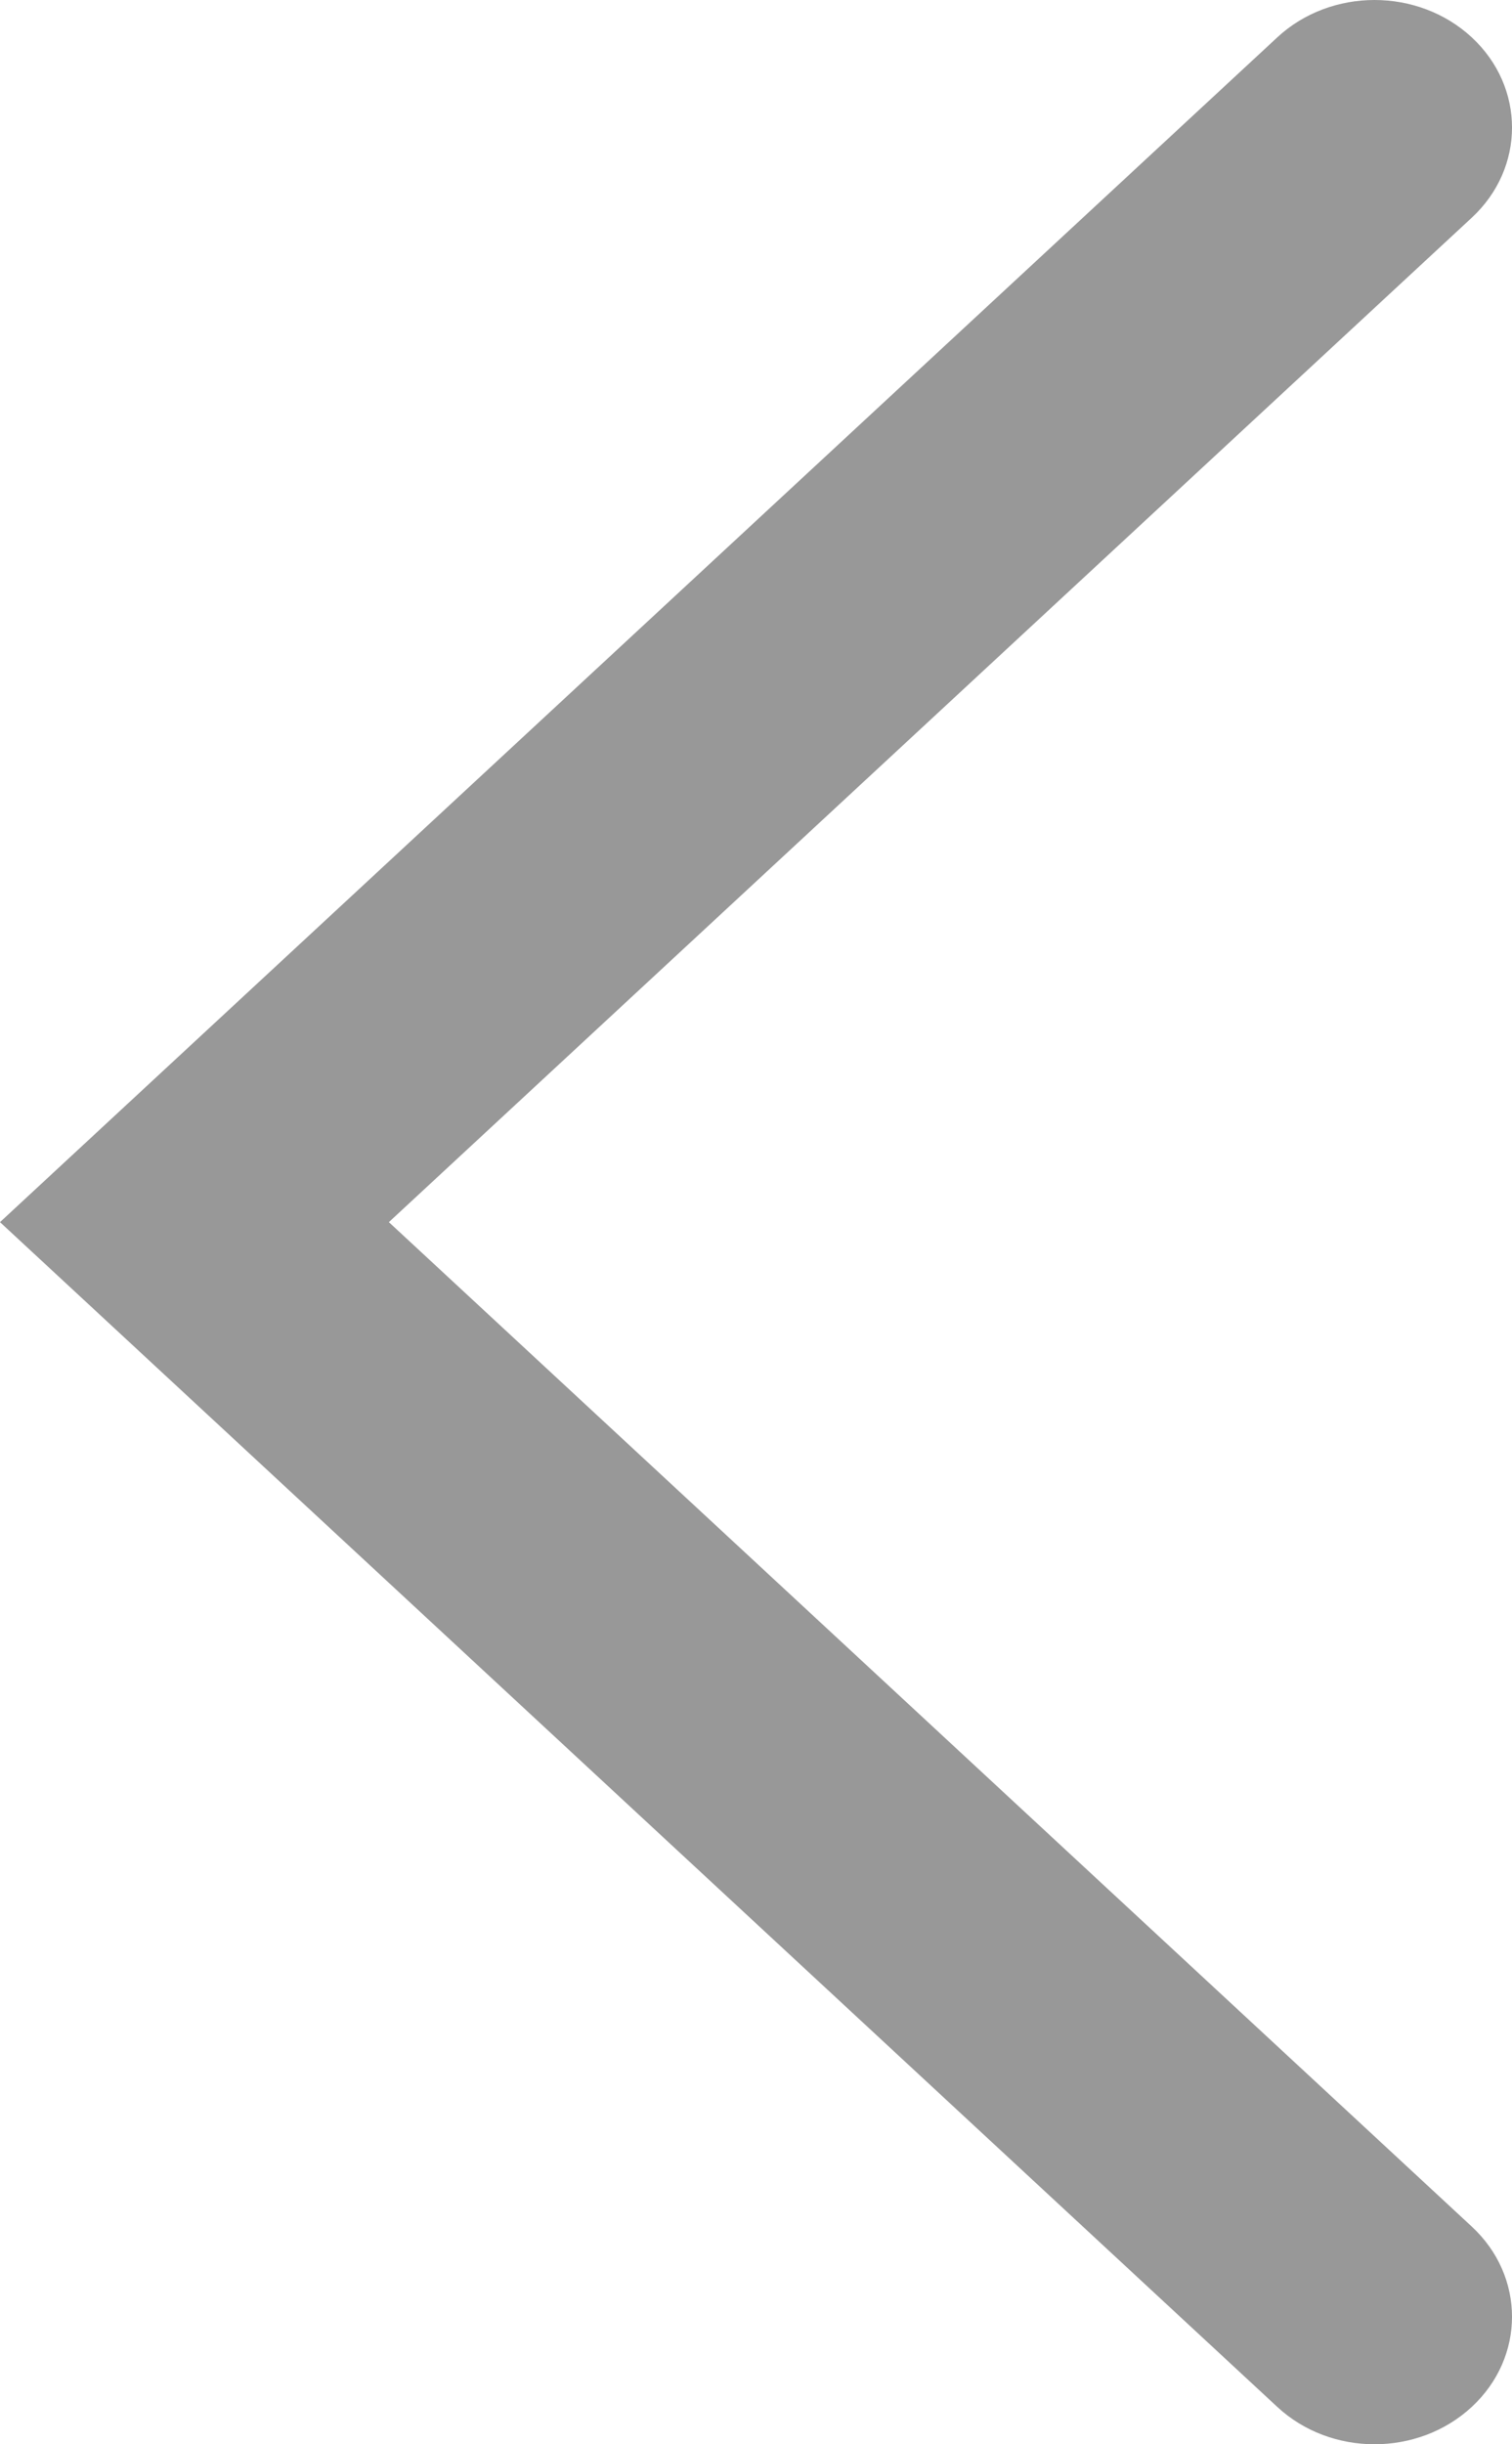 <svg width="26" height="42" viewBox="0 0 26 42" fill="none" xmlns="http://www.w3.org/2000/svg">
<path fill-rule="evenodd" clip-rule="evenodd" d="M25.308 41.358C24.384 42.214 22.887 42.214 21.964 41.358L1.83588e-06 21L21.964 0.642C22.887 -0.214 24.384 -0.214 25.308 0.642C26.231 1.498 26.231 2.885 25.308 3.741L6.687 21L25.308 38.259C26.231 39.115 26.231 40.502 25.308 41.358Z" fill="#333333" fill-opacity="0.5"/>
</svg>
